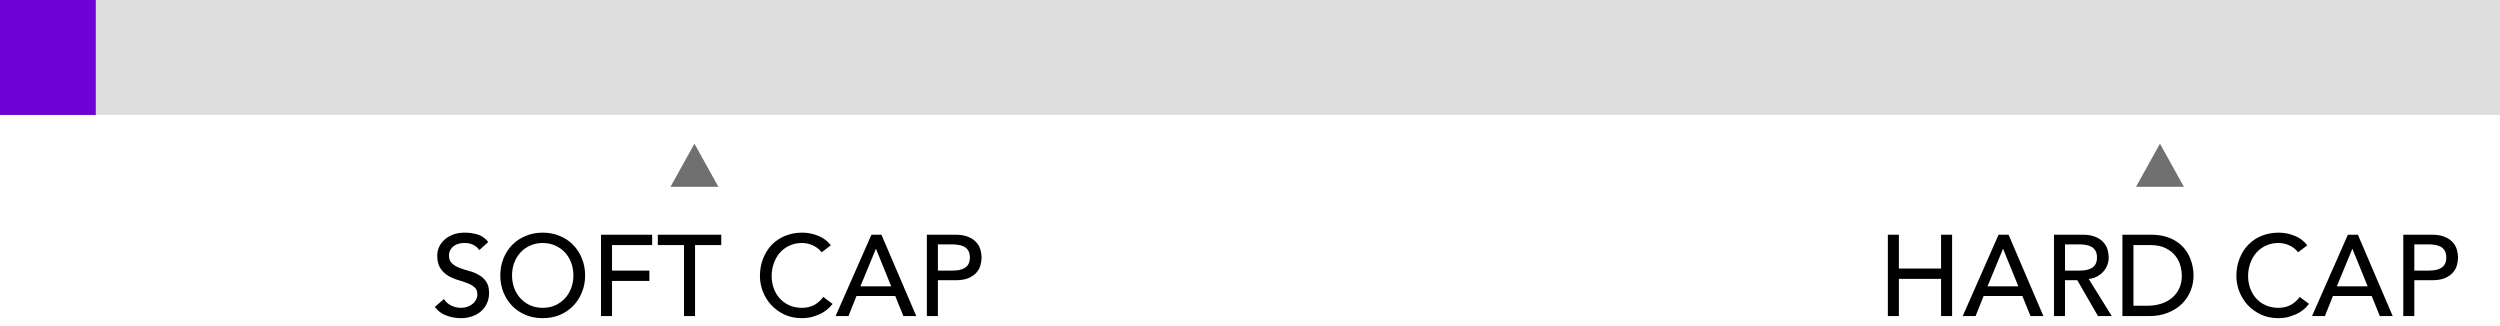 <svg id="sale-progress-svg" width="261" height="34" viewBox="0 0 261 34" fill="none" xmlns="http://www.w3.org/2000/svg">
    <path id="SOFT CAP" d="M1.344 10.224C1.552 10.536 1.816 10.768 2.136 10.92C2.464 11.064 2.8 11.136 3.144 11.136C3.336 11.136 3.532 11.108 3.732 11.052C3.932 10.988 4.112 10.896 4.272 10.776C4.44 10.656 4.576 10.508 4.68 10.332C4.784 10.156 4.836 9.952 4.836 9.72C4.836 9.392 4.732 9.144 4.524 8.976C4.316 8.8 4.056 8.656 3.744 8.544C3.44 8.424 3.104 8.312 2.736 8.208C2.376 8.096 2.04 7.944 1.728 7.752C1.424 7.56 1.168 7.304 0.96 6.984C0.752 6.656 0.648 6.216 0.648 5.664C0.648 5.416 0.7 5.152 0.804 4.872C0.916 4.592 1.088 4.336 1.32 4.104C1.552 3.872 1.848 3.68 2.208 3.528C2.576 3.368 3.016 3.288 3.528 3.288C3.992 3.288 4.436 3.352 4.86 3.48C5.284 3.608 5.656 3.868 5.976 4.26L5.04 5.112C4.896 4.888 4.692 4.708 4.428 4.572C4.164 4.436 3.864 4.368 3.528 4.368C3.208 4.368 2.94 4.412 2.724 4.5C2.516 4.58 2.348 4.688 2.22 4.824C2.092 4.952 2 5.092 1.944 5.244C1.896 5.396 1.872 5.536 1.872 5.664C1.872 6.024 1.976 6.3 2.184 6.492C2.392 6.684 2.648 6.84 2.952 6.96C3.264 7.08 3.6 7.188 3.96 7.284C4.328 7.38 4.664 7.516 4.968 7.692C5.28 7.86 5.54 8.092 5.748 8.388C5.956 8.676 6.06 9.076 6.06 9.588C6.06 9.996 5.98 10.364 5.82 10.692C5.668 11.02 5.46 11.296 5.196 11.52C4.932 11.744 4.62 11.916 4.26 12.036C3.9 12.156 3.516 12.216 3.108 12.216C2.564 12.216 2.048 12.12 1.56 11.928C1.072 11.736 0.684 11.44 0.396 11.04L1.344 10.224ZM11.66 12.216C11.012 12.216 10.416 12.104 9.872 11.88C9.328 11.648 8.86 11.332 8.468 10.932C8.084 10.532 7.78 10.06 7.556 9.516C7.34 8.972 7.232 8.384 7.232 7.752C7.232 7.12 7.34 6.532 7.556 5.988C7.78 5.444 8.084 4.972 8.468 4.572C8.86 4.172 9.328 3.86 9.872 3.636C10.416 3.404 11.012 3.288 11.66 3.288C12.308 3.288 12.904 3.404 13.448 3.636C13.992 3.86 14.456 4.172 14.84 4.572C15.232 4.972 15.536 5.444 15.752 5.988C15.976 6.532 16.088 7.12 16.088 7.752C16.088 8.384 15.976 8.972 15.752 9.516C15.536 10.06 15.232 10.532 14.84 10.932C14.456 11.332 13.992 11.648 13.448 11.88C12.904 12.104 12.308 12.216 11.66 12.216ZM11.66 11.136C12.148 11.136 12.588 11.048 12.98 10.872C13.372 10.688 13.708 10.444 13.988 10.14C14.268 9.836 14.484 9.48 14.636 9.072C14.788 8.656 14.864 8.216 14.864 7.752C14.864 7.288 14.788 6.852 14.636 6.444C14.484 6.028 14.268 5.668 13.988 5.364C13.708 5.06 13.372 4.82 12.98 4.644C12.588 4.46 12.148 4.368 11.66 4.368C11.172 4.368 10.732 4.46 10.34 4.644C9.948 4.82 9.612 5.06 9.332 5.364C9.052 5.668 8.836 6.028 8.684 6.444C8.532 6.852 8.456 7.288 8.456 7.752C8.456 8.216 8.532 8.656 8.684 9.072C8.836 9.48 9.052 9.836 9.332 10.14C9.612 10.444 9.948 10.688 10.34 10.872C10.732 11.048 11.172 11.136 11.66 11.136ZM17.744 3.504H23.084V4.584H18.896V7.248H22.796V8.328H18.896V12H17.744V3.504ZM26.411 4.584H23.675V3.504H30.299V4.584H27.563V12H26.411V4.584ZM40.781 5.34C40.541 5.028 40.237 4.788 39.869 4.62C39.501 4.452 39.121 4.368 38.729 4.368C38.249 4.368 37.813 4.46 37.421 4.644C37.037 4.82 36.705 5.064 36.425 5.376C36.153 5.688 35.941 6.056 35.789 6.48C35.637 6.896 35.561 7.344 35.561 7.824C35.561 8.272 35.633 8.696 35.777 9.096C35.921 9.496 36.129 9.848 36.401 10.152C36.673 10.456 37.005 10.696 37.397 10.872C37.789 11.048 38.233 11.136 38.729 11.136C39.217 11.136 39.645 11.036 40.013 10.836C40.381 10.636 40.693 10.356 40.949 9.996L41.921 10.728C41.857 10.816 41.745 10.944 41.585 11.112C41.425 11.272 41.213 11.436 40.949 11.604C40.685 11.764 40.365 11.904 39.989 12.024C39.621 12.152 39.193 12.216 38.705 12.216C38.033 12.216 37.425 12.088 36.881 11.832C36.345 11.576 35.885 11.24 35.501 10.824C35.125 10.408 34.837 9.94 34.637 9.42C34.437 8.892 34.337 8.36 34.337 7.824C34.337 7.168 34.445 6.564 34.661 6.012C34.877 5.452 35.177 4.972 35.561 4.572C35.953 4.164 36.421 3.848 36.965 3.624C37.509 3.4 38.109 3.288 38.765 3.288C39.325 3.288 39.873 3.396 40.409 3.612C40.953 3.828 41.397 4.16 41.741 4.608L40.781 5.34ZM45.979 3.504H47.023L50.659 12H49.315L48.463 9.9H44.419L43.579 12H42.235L45.979 3.504ZM48.043 8.892L46.459 4.992H46.435L44.827 8.892H48.043ZM51.764 3.504H54.752C55.296 3.504 55.744 3.58 56.096 3.732C56.448 3.876 56.724 4.064 56.924 4.296C57.132 4.52 57.276 4.776 57.356 5.064C57.436 5.344 57.476 5.616 57.476 5.88C57.476 6.144 57.436 6.42 57.356 6.708C57.276 6.988 57.132 7.244 56.924 7.476C56.724 7.7 56.448 7.888 56.096 8.04C55.744 8.184 55.296 8.256 54.752 8.256H52.916V12H51.764V3.504ZM52.916 7.248H54.428C54.652 7.248 54.872 7.232 55.088 7.2C55.312 7.16 55.508 7.092 55.676 6.996C55.852 6.9 55.992 6.764 56.096 6.588C56.2 6.404 56.252 6.168 56.252 5.88C56.252 5.592 56.2 5.36 56.096 5.184C55.992 5 55.852 4.86 55.676 4.764C55.508 4.668 55.312 4.604 55.088 4.572C54.872 4.532 54.652 4.512 54.428 4.512H52.916V7.248Z" transform="translate(45 21)" fill="black"/>
    <path id="HARD CAP" d="M1.092 3.504H2.244V7.032H6.648V3.504H7.8V12H6.648V8.112H2.244V12H1.092V3.504ZM12.65 3.504H13.694L17.331 12H15.986L15.134 9.9H11.091L10.251 12H8.907L12.65 3.504ZM14.714 8.892L13.13 4.992H13.107L11.498 8.892H14.714ZM18.436 3.504H21.424C21.968 3.504 22.416 3.58 22.768 3.732C23.12 3.876 23.396 4.064 23.596 4.296C23.804 4.52 23.948 4.776 24.028 5.064C24.108 5.344 24.148 5.616 24.148 5.88C24.148 6.152 24.1 6.416 24.004 6.672C23.908 6.92 23.768 7.148 23.584 7.356C23.408 7.556 23.188 7.728 22.924 7.872C22.668 8.008 22.38 8.092 22.06 8.124L24.472 12H23.032L20.872 8.256H19.588V12H18.436V3.504ZM19.588 7.248H21.1C21.324 7.248 21.544 7.232 21.76 7.2C21.984 7.16 22.18 7.092 22.348 6.996C22.524 6.9 22.664 6.764 22.768 6.588C22.872 6.404 22.924 6.168 22.924 5.88C22.924 5.592 22.872 5.36 22.768 5.184C22.664 5 22.524 4.86 22.348 4.764C22.18 4.668 21.984 4.604 21.76 4.572C21.544 4.532 21.324 4.512 21.1 4.512H19.588V7.248ZM25.58 3.504H28.544C29.144 3.504 29.668 3.572 30.116 3.708C30.572 3.844 30.964 4.028 31.292 4.26C31.628 4.484 31.904 4.744 32.12 5.04C32.344 5.336 32.52 5.64 32.648 5.952C32.776 6.264 32.868 6.576 32.924 6.888C32.98 7.2 33.008 7.488 33.008 7.752C33.008 8.296 32.908 8.824 32.708 9.336C32.508 9.84 32.212 10.292 31.82 10.692C31.428 11.084 30.94 11.4 30.356 11.64C29.78 11.88 29.112 12 28.352 12H25.58V3.504ZM26.732 10.92H28.184C28.672 10.92 29.132 10.856 29.564 10.728C30.004 10.592 30.388 10.392 30.716 10.128C31.044 9.864 31.304 9.536 31.496 9.144C31.688 8.744 31.784 8.28 31.784 7.752C31.784 7.48 31.74 7.164 31.652 6.804C31.564 6.436 31.396 6.088 31.148 5.76C30.908 5.432 30.572 5.156 30.14 4.932C29.708 4.7 29.148 4.584 28.46 4.584H26.732V10.92ZM43.922 5.34C43.682 5.028 43.378 4.788 43.01 4.62C42.642 4.452 42.262 4.368 41.87 4.368C41.39 4.368 40.954 4.46 40.562 4.644C40.178 4.82 39.846 5.064 39.566 5.376C39.294 5.688 39.082 6.056 38.93 6.48C38.778 6.896 38.702 7.344 38.702 7.824C38.702 8.272 38.774 8.696 38.918 9.096C39.062 9.496 39.27 9.848 39.542 10.152C39.814 10.456 40.146 10.696 40.538 10.872C40.93 11.048 41.374 11.136 41.87 11.136C42.358 11.136 42.786 11.036 43.154 10.836C43.522 10.636 43.834 10.356 44.09 9.996L45.062 10.728C44.998 10.816 44.886 10.944 44.726 11.112C44.566 11.272 44.354 11.436 44.09 11.604C43.826 11.764 43.506 11.904 43.13 12.024C42.762 12.152 42.334 12.216 41.846 12.216C41.174 12.216 40.566 12.088 40.022 11.832C39.486 11.576 39.026 11.24 38.642 10.824C38.266 10.408 37.978 9.94 37.778 9.42C37.578 8.892 37.478 8.36 37.478 7.824C37.478 7.168 37.586 6.564 37.802 6.012C38.018 5.452 38.318 4.972 38.702 4.572C39.094 4.164 39.562 3.848 40.106 3.624C40.65 3.4 41.25 3.288 41.906 3.288C42.466 3.288 43.014 3.396 43.55 3.612C44.094 3.828 44.538 4.16 44.882 4.608L43.922 5.34ZM49.119 3.504H50.163L53.799 12H52.455L51.603 9.9H47.559L46.719 12H45.375L49.119 3.504ZM51.183 8.892L49.599 4.992H49.575L47.967 8.892H51.183ZM54.904 3.504H57.892C58.437 3.504 58.885 3.58 59.236 3.732C59.589 3.876 59.864 4.064 60.065 4.296C60.273 4.52 60.416 4.776 60.496 5.064C60.577 5.344 60.617 5.616 60.617 5.88C60.617 6.144 60.577 6.42 60.496 6.708C60.416 6.988 60.273 7.244 60.065 7.476C59.864 7.7 59.589 7.888 59.236 8.04C58.885 8.184 58.437 8.256 57.892 8.256H56.056V12H54.904V3.504ZM56.056 7.248H57.569C57.792 7.248 58.013 7.232 58.228 7.2C58.453 7.16 58.648 7.092 58.816 6.996C58.992 6.9 59.133 6.764 59.236 6.588C59.34 6.404 59.392 6.168 59.392 5.88C59.392 5.592 59.34 5.36 59.236 5.184C59.133 5 58.992 4.86 58.816 4.764C58.648 4.668 58.453 4.604 58.228 4.572C58.013 4.532 57.792 4.512 57.569 4.512H56.056V7.248Z" transform="translate(196 21)" fill="black"/>
    <rect id="val-total" width="261" height="12" fill="#DEDEDE"/>
    <rect id="val-current" width="10" height="12" fill="#6D02D5"/>
    <path id="Vector" d="M0 4.5L2.5 0L5 4.5H0Z" transform="translate(70 15)" fill="#707070"/>
    <path id="Vector_2" d="M0 4.5L2.5 0L5 4.5H0Z" transform="translate(223 15)" fill="#707070"/>
</svg>